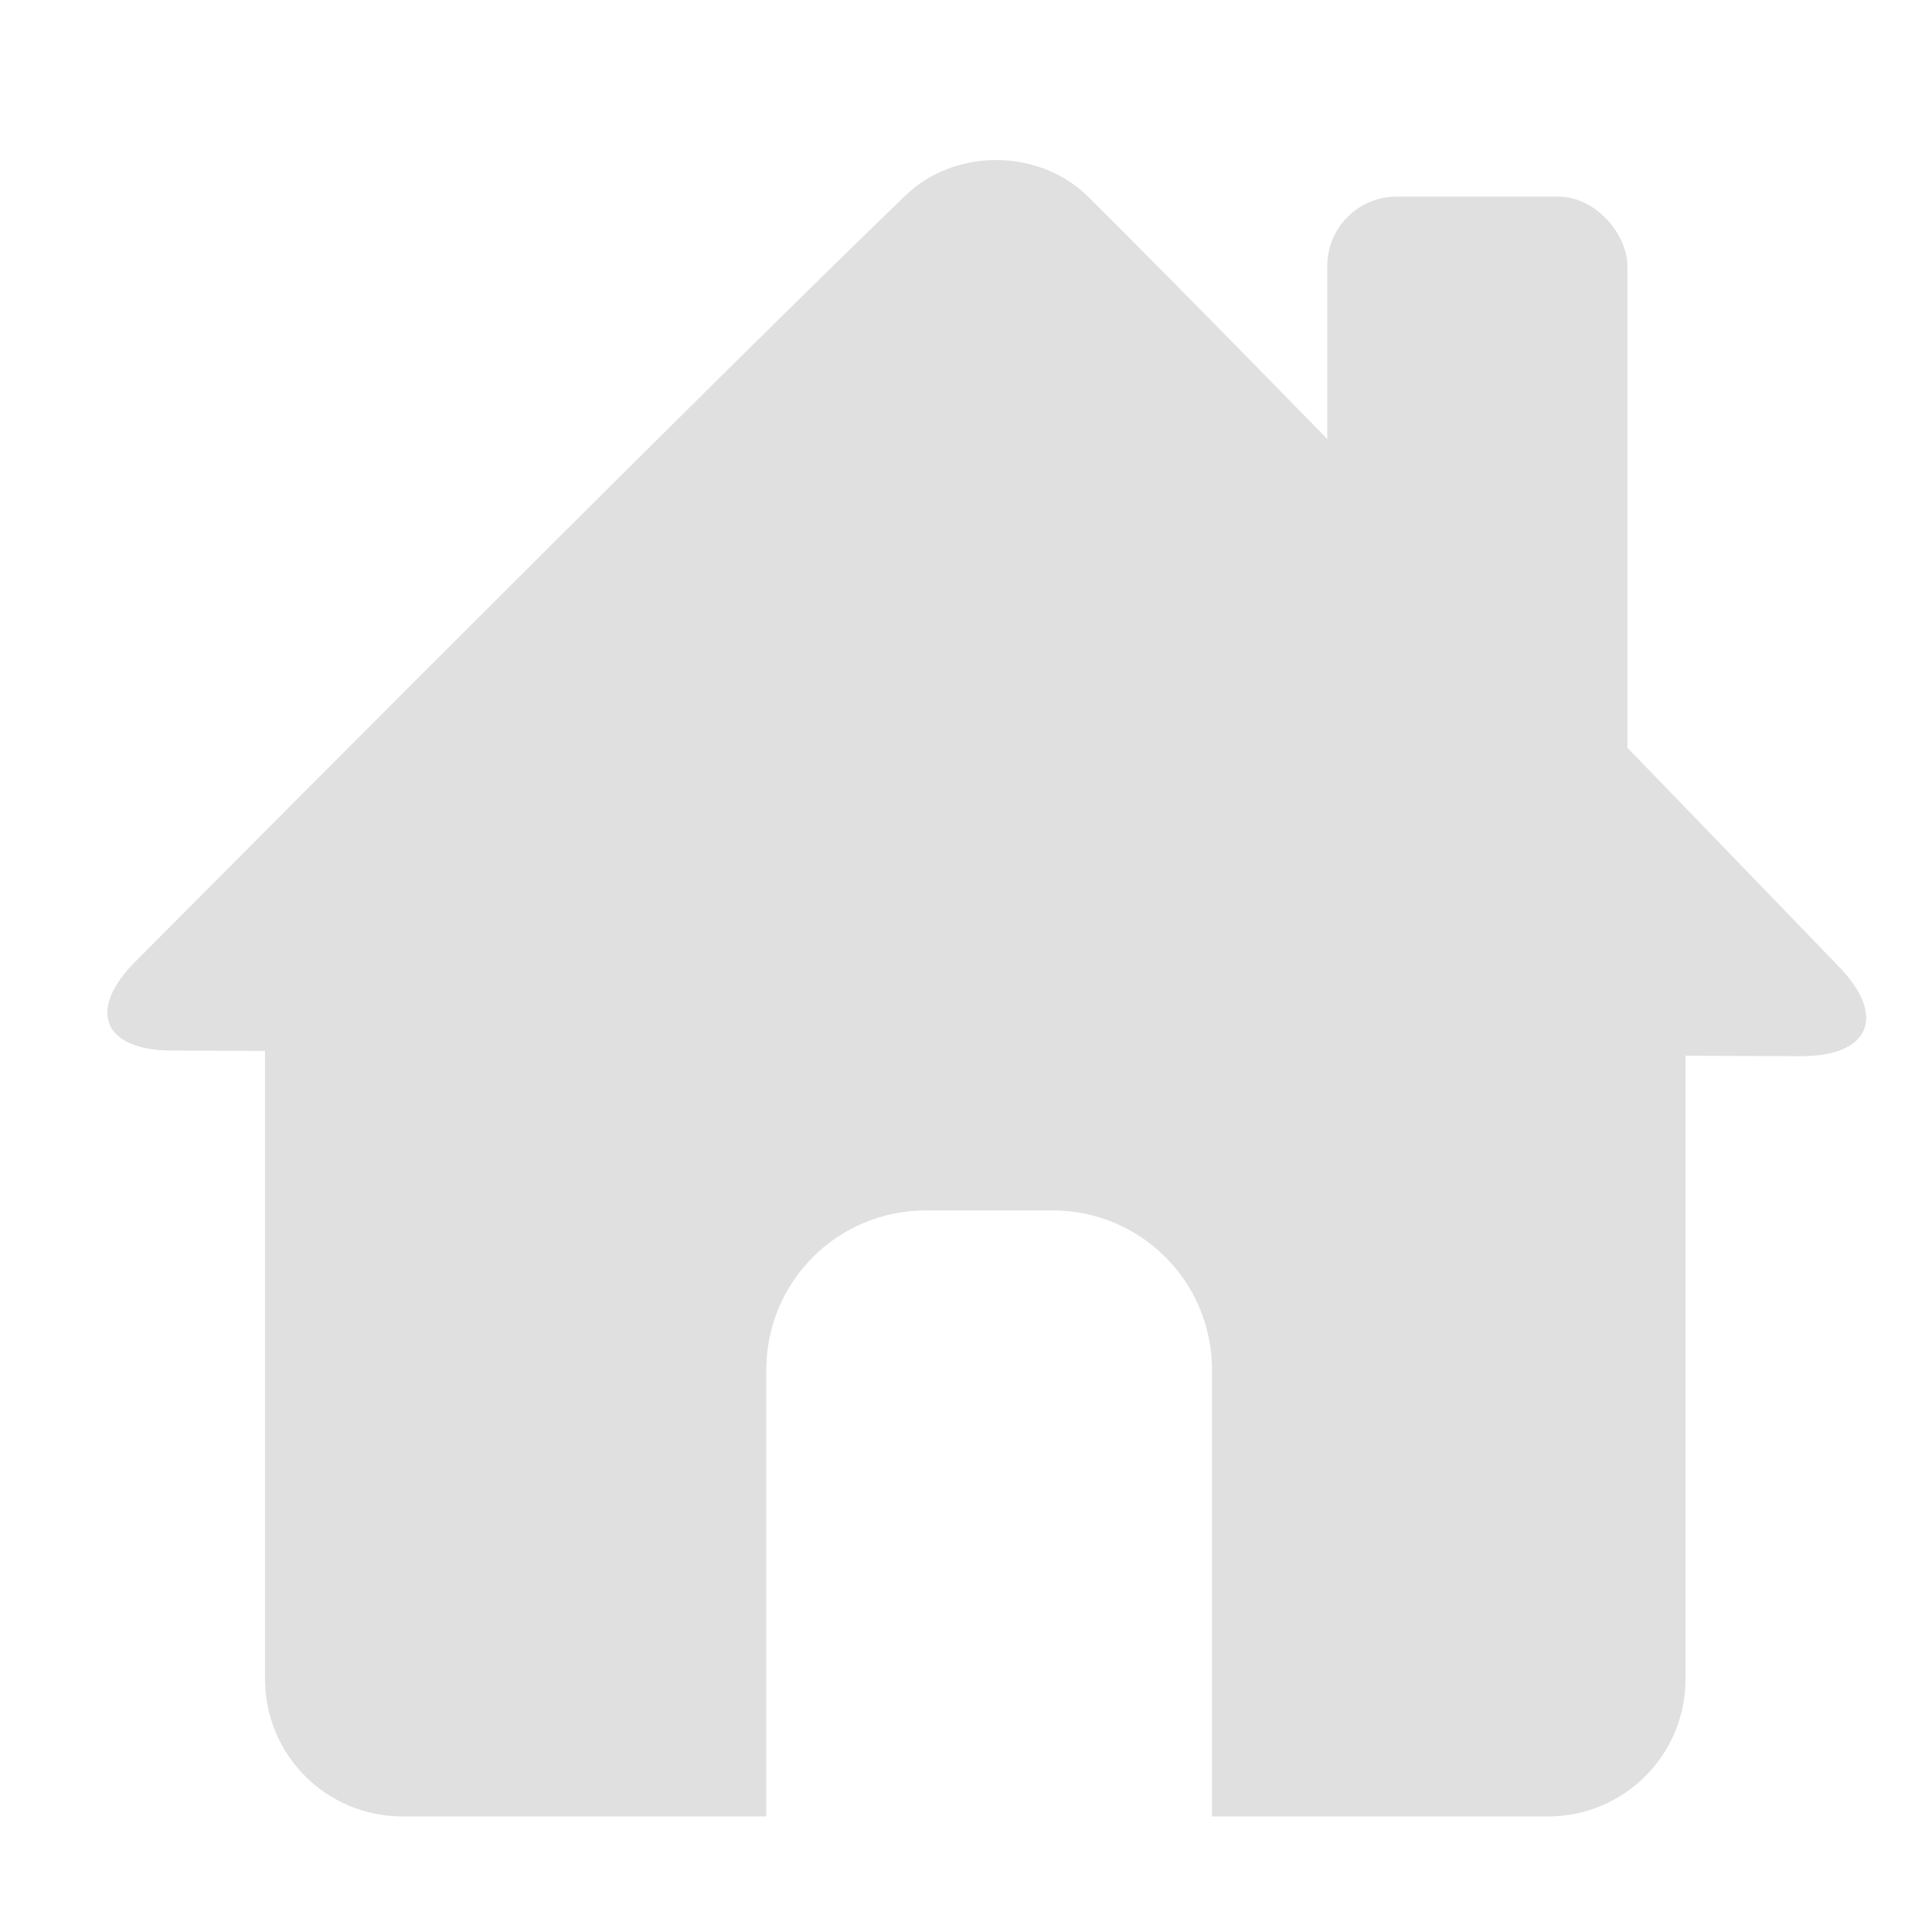<?xml version="1.0" encoding="UTF-8" standalone="no"?>
<svg
   width="16"
   height="16"
   version="1.1"
   id="svg1"
   sodipodi:docname="History.svg"
   inkscape:export-filename="Home.png"
   inkscape:export-xdpi="96"
   inkscape:export-ydpi="96"
   xmlns:inkscape="http://www.inkscape.org/namespaces/inkscape"
   xmlns:sodipodi="http://sodipodi.sourceforge.net/DTD/sodipodi-0.dtd"
   xmlns="http://www.w3.org/2000/svg"
   xmlns:svg="http://www.w3.org/2000/svg">
  <defs
     id="defs1" />
  <sodipodi:namedview
     id="namedview1"
     pagecolor="#505050"
     bordercolor="#eeeeee"
     borderopacity="1"
     inkscape:showpageshadow="0"
     inkscape:pageopacity="0"
     inkscape:pagecheckerboard="0"
     inkscape:deskcolor="#505050">
    <inkscape:page
       x="0"
       y="0"
       width="16"
       height="16"
       id="page2"
       margin="0"
       bleed="0" />
  </sodipodi:namedview>
  <g
     id="layer1"
     transform="matrix(0.119,0,0,0.119,-4.533,-12.566)">
    <g
       id="g20">
      <path
         id="rect16"
         style="fill:#e0e0e0;fill-opacity:1;stroke-width:0.265"
         d="m 66.111,168.368 c -5.306,0 -9.577,4.271 -9.577,9.577 v 44.486 c 0,5.306 4.271,9.577 9.577,9.577 h 25.309 v -31.062 c 0,-6.157 4.957,-11.115 11.115,-11.115 h 8.791 c 6.157,0 11.115,4.957 11.115,11.115 v 31.062 h 23.376 c 5.306,0 9.577,-4.272 9.577,-9.577 v -44.486 c 0,-5.306 -4.271,-9.577 -9.577,-9.577 z" />
      <path
         style="fill:#e0e0e0;fill-opacity:1;stroke-width:0.268"
         d="m 47.502,172.526 c 12.496,-12.568 40.855,-41.031 53.606,-53.327 3.444,-3.321 9.321,-3.281 12.715,0.091 12.471,12.392 40.047,40.928 52.257,53.59 3.326,3.449 2.135,6.234 -2.656,6.218 L 50.063,178.71 c -4.791,-0.016 -5.939,-2.787 -2.561,-6.184 z"
         id="path19" />
    </g>
    <rect
       style="fill:#e0e0e0;fill-opacity:1;stroke-width:0.3"
       id="rect19"
       width="20.889"
       height="56.486"
       x="130.46"
       y="119.277"
       ry="4.835" />
  </g>
</svg>
